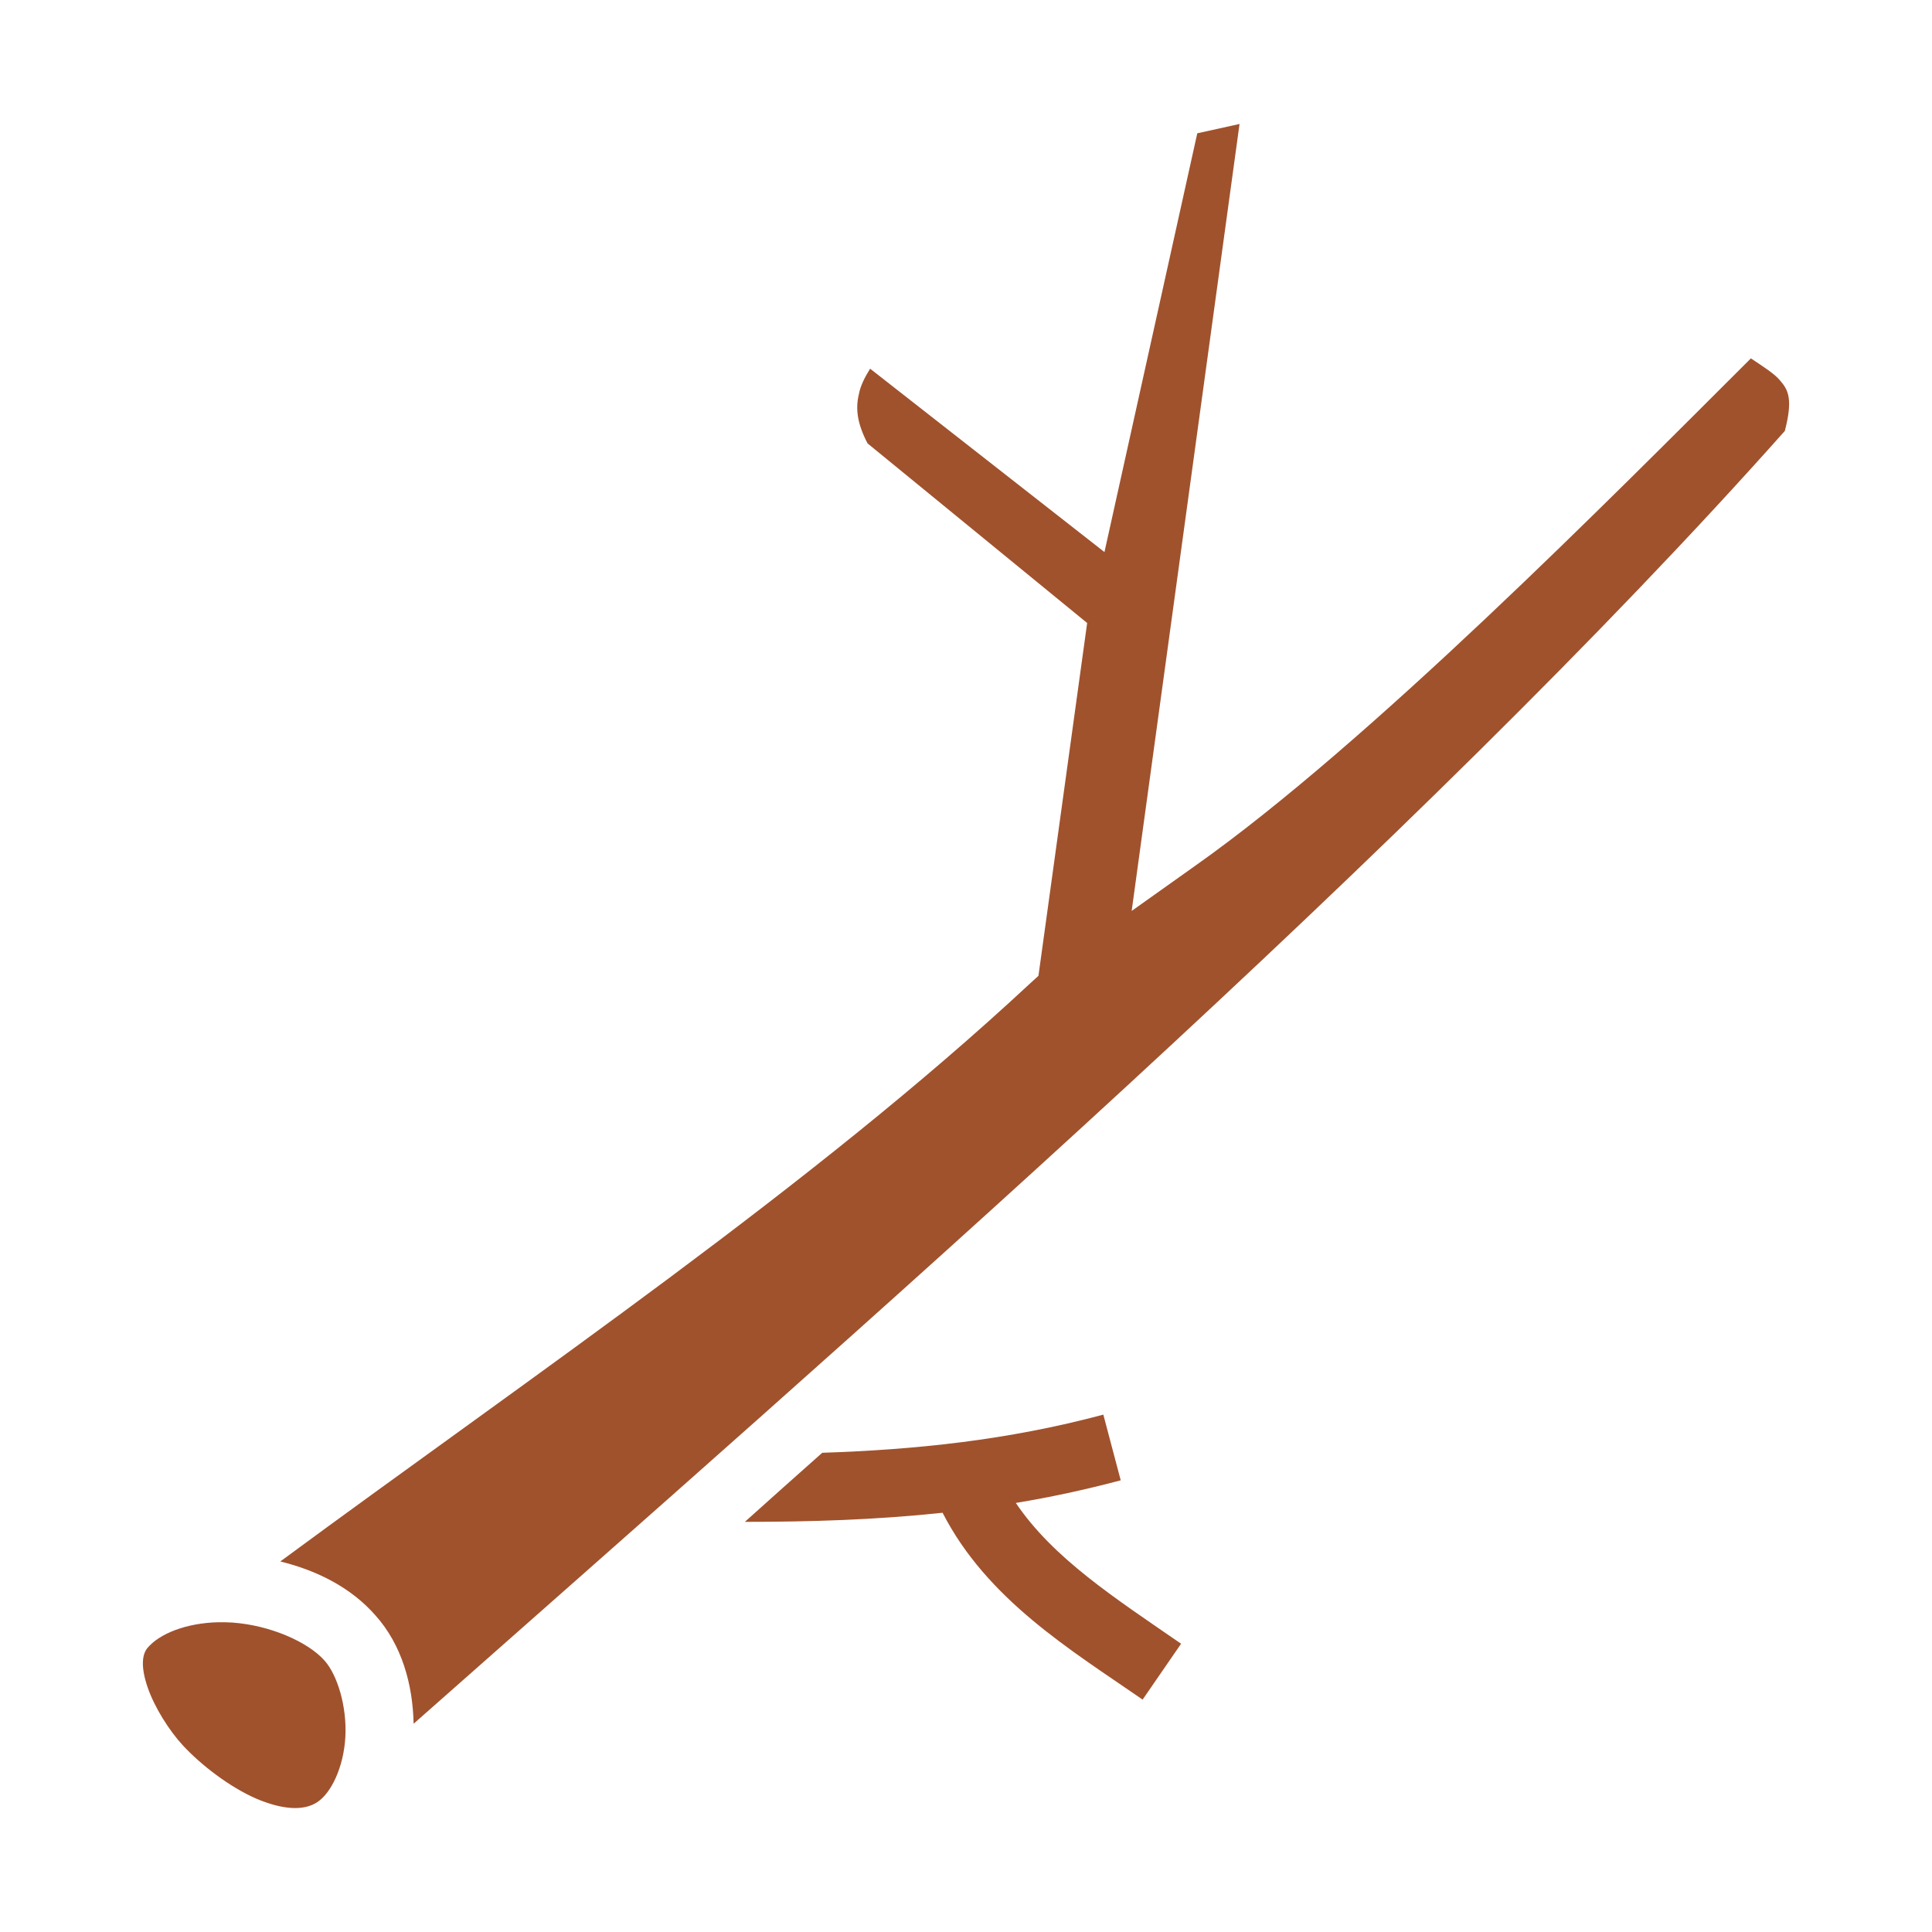 <svg width="24" height="24" viewBox="0 0 24 24" fill="none" xmlns="http://www.w3.org/2000/svg">
<path d="M15.398 1.54L14.873 1.656L13.72 6.858L10.809 4.58C10.739 4.692 10.688 4.795 10.669 4.898C10.627 5.072 10.645 5.255 10.777 5.508L13.505 7.739L12.9 12.122L12.787 12.225C10.092 14.733 6.67 17.048 3.482 19.397C3.937 19.509 4.36 19.72 4.664 20.067C4.992 20.433 5.128 20.925 5.138 21.413C10.627 16.561 17.616 10.477 22.172 5.353C22.275 4.955 22.214 4.842 22.111 4.725C22.045 4.644 21.905 4.555 21.75 4.452C20.025 6.173 17.006 9.23 14.85 10.753L14.058 11.316L15.398 1.54ZM13.706 17.573C12.516 17.892 11.363 18.009 10.214 18.047C9.891 18.333 9.572 18.619 9.253 18.905C10.059 18.905 10.875 18.881 11.709 18.792C12.262 19.87 13.298 20.494 14.194 21.113L14.672 20.419C13.856 19.856 13.083 19.359 12.619 18.67C13.045 18.6 13.481 18.506 13.922 18.389L13.706 17.573ZM2.713 20.152C2.317 20.161 1.98 20.292 1.829 20.475C1.765 20.555 1.748 20.709 1.833 20.958C1.919 21.211 2.105 21.502 2.27 21.68C2.494 21.923 2.852 22.2 3.187 22.345C3.521 22.486 3.778 22.495 3.941 22.387C4.113 22.275 4.268 21.956 4.29 21.581C4.312 21.202 4.191 20.808 4.033 20.63C3.826 20.395 3.353 20.189 2.886 20.156C2.827 20.152 2.769 20.152 2.713 20.152H2.713Z" fill="#A0522D"/>
</svg>
